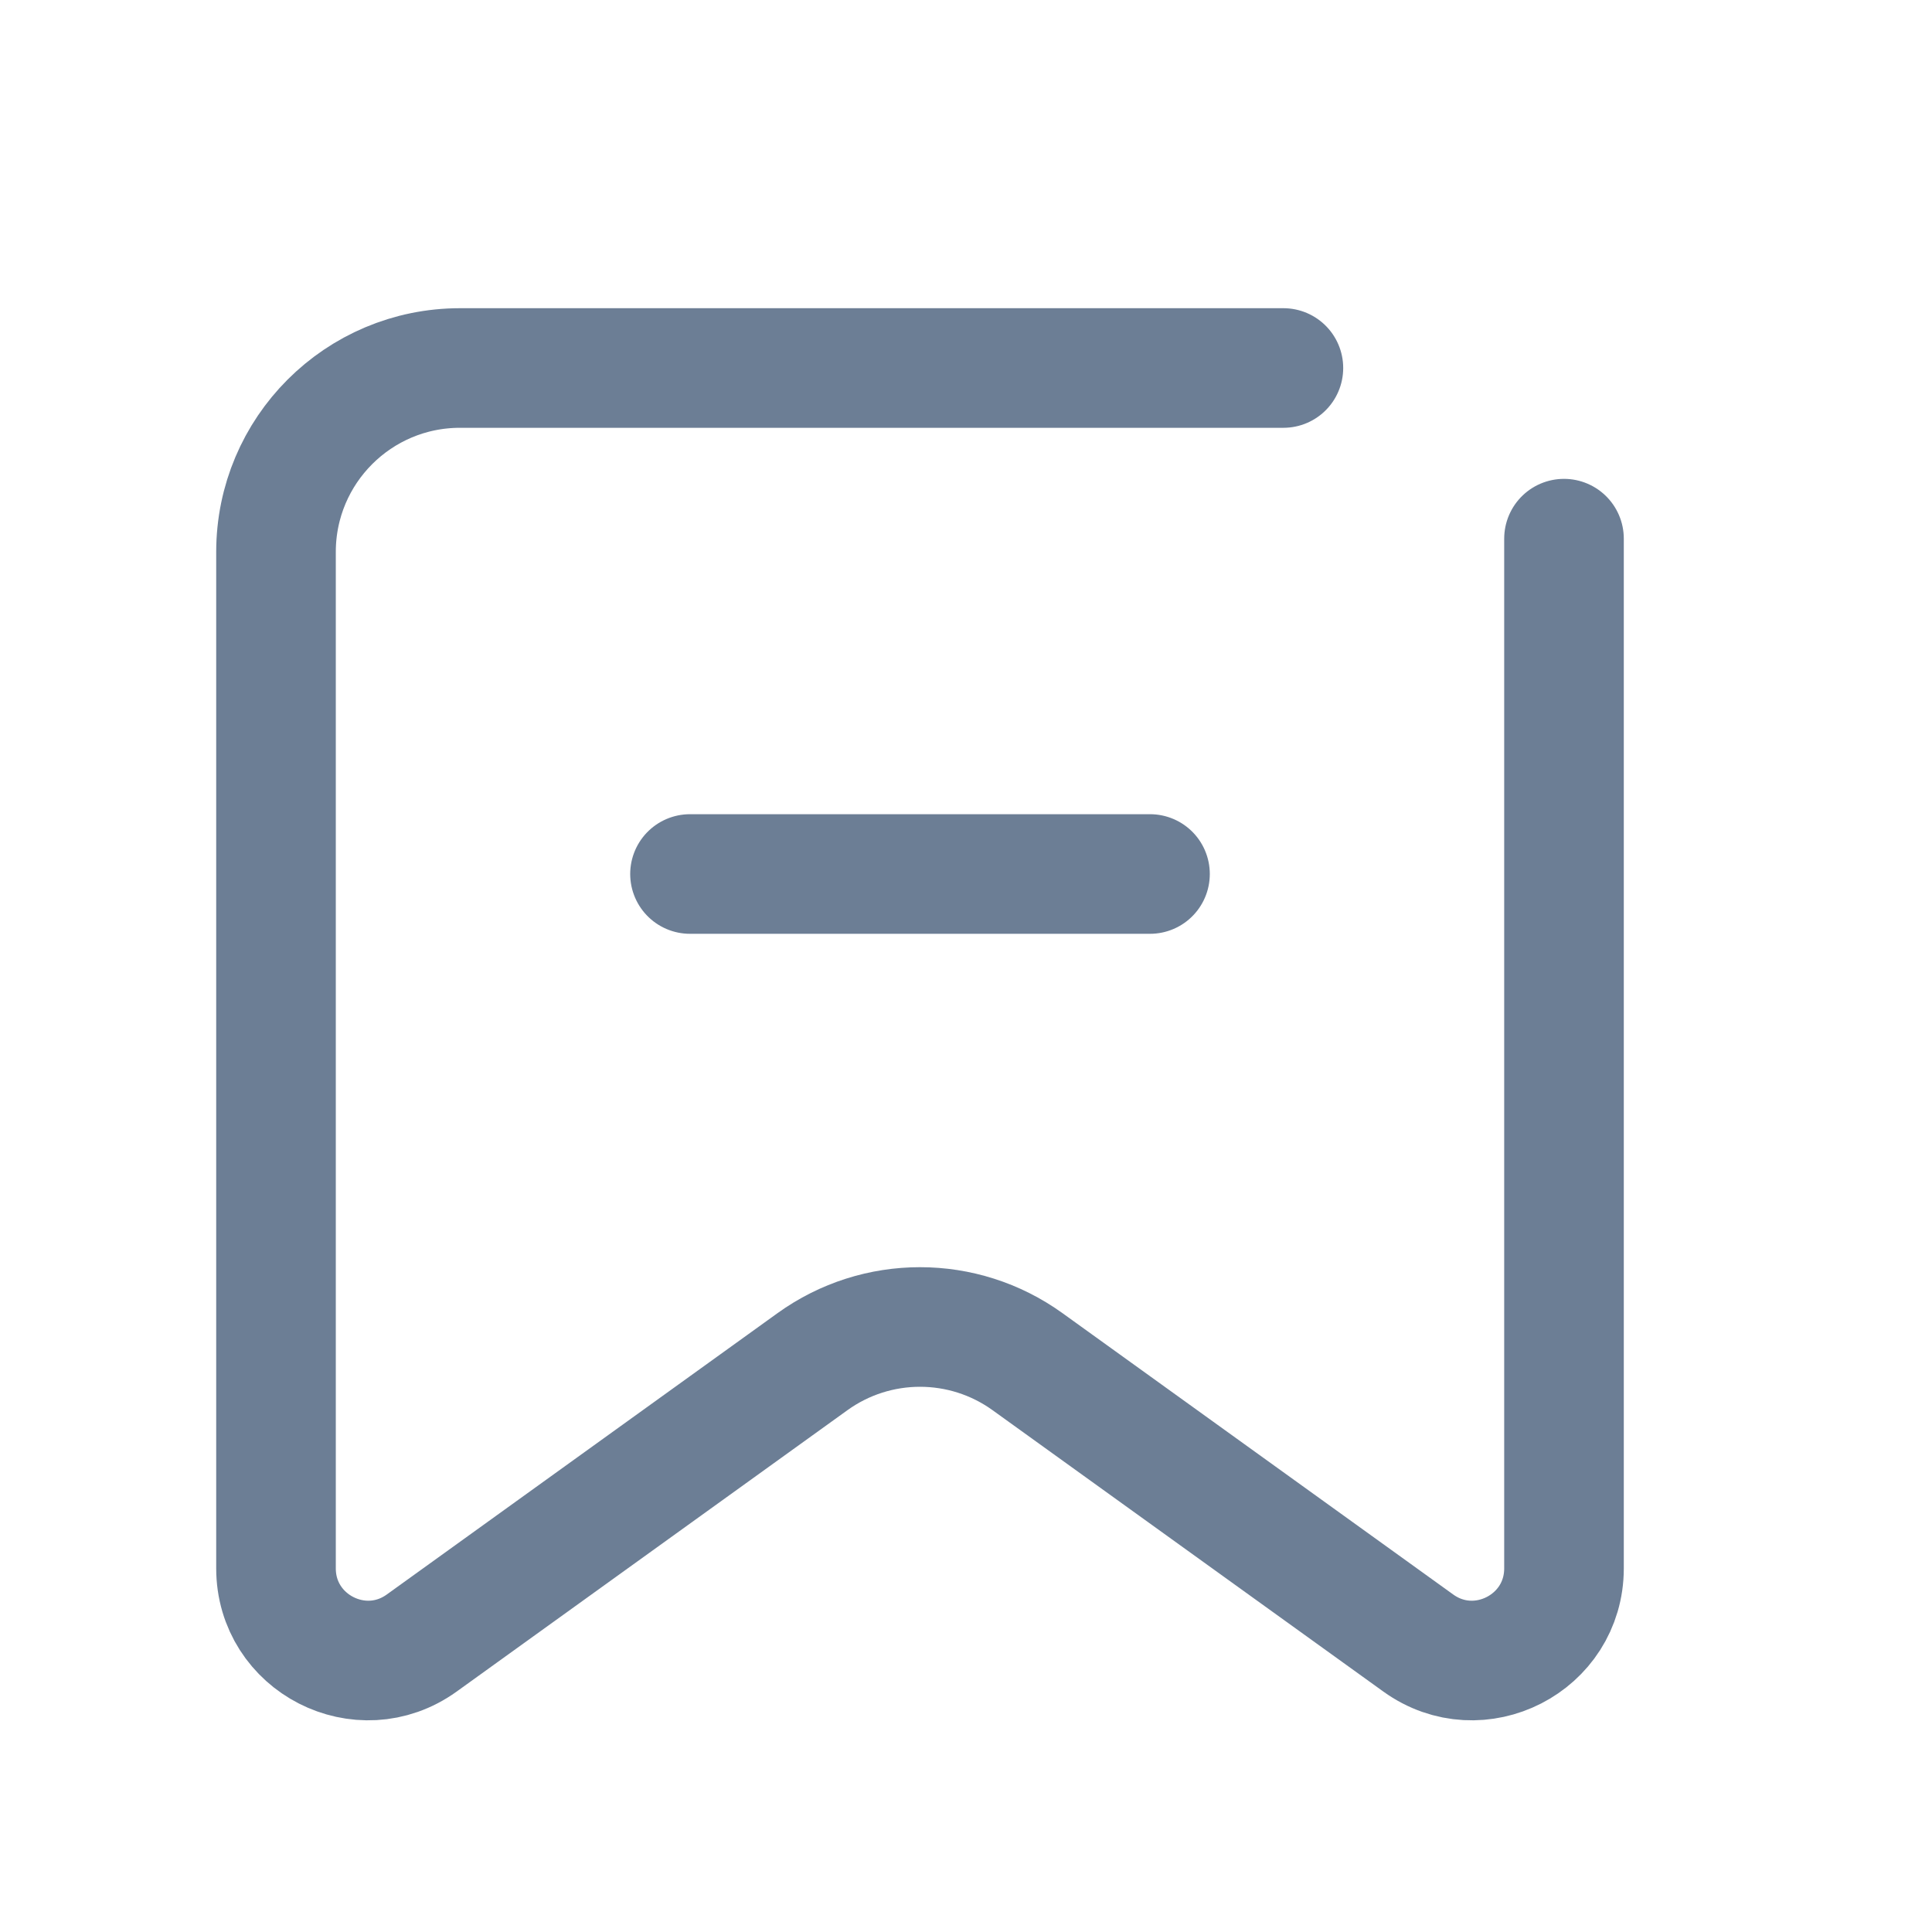 <svg width="21" height="21" viewBox="0 0 21 21" fill="none" xmlns="http://www.w3.org/2000/svg">
<path d="M13.95 4H5C3.895 4 3 4.895 3 6L3 17.047C3 17.863 3.923 18.335 4.584 17.859L8.831 14.801C9.529 14.298 10.471 14.298 11.169 14.801L15.416 17.859C16.077 18.335 17 17.863 17 17.047V5.855" stroke="#6C7E95" stroke-width="1.3" stroke-linecap="round"/>
<path d="M7.5 9.5H12.5" stroke="#6C7E95" stroke-width="1.3" stroke-linecap="round"/>
</svg>
